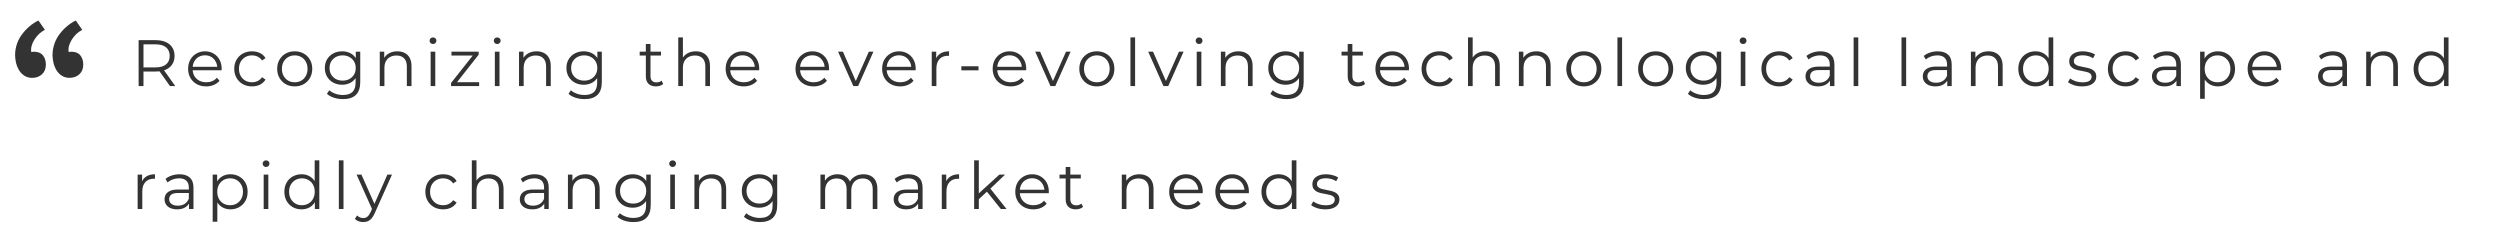 <svg width="610" height="60" viewBox="0 0 610 60" fill="none" xmlns="http://www.w3.org/2000/svg">
<path d="M11.192 15.757C11.192 14.877 10.962 14.138 10.502 13.54C10.176 13.128 9.734 12.857 9.175 12.728C8.625 12.6 8.105 12.591 7.635 12.7C7.475 11.75 7.735 10.744 8.395 9.678C9.056 8.613 9.909 7.812 10.953 7.275L9.372 5C8.572 5.396 7.812 5.898 7.112 6.505C6.402 7.112 5.772 7.81 5.212 8.599C4.652 9.388 4.232 10.279 3.962 11.289C3.692 12.299 3.617 13.329 3.746 14.389C3.914 15.789 4.366 16.909 5.102 17.739C5.837 18.58 6.753 19 7.85 19C8.815 19 9.616 18.71 10.25 18.122C10.877 17.546 11.191 16.757 11.19 15.754L11.192 15.757ZM20.316 15.757C20.316 14.877 20.086 14.138 19.626 13.54C19.299 13.12 18.857 12.848 18.299 12.723C17.739 12.6 17.226 12.592 16.759 12.701C16.599 11.761 16.849 10.751 17.511 9.681C18.171 8.621 19.023 7.821 20.067 7.281L18.49 5C17.689 5.396 16.936 5.898 16.23 6.505C15.514 7.121 14.877 7.825 14.336 8.599C13.78 9.389 13.366 10.279 13.096 11.289C12.822 12.298 12.748 13.351 12.879 14.389C13.045 15.789 13.495 16.909 14.229 17.739C14.962 18.574 15.877 18.991 16.972 18.991C17.939 18.992 18.739 18.7 19.374 18.114C20.001 17.538 20.315 16.749 20.316 15.746V15.757Z" fill="#333333"/>
<path d="M33.824 21V9.8H38.016C38.965 9.8 39.781 9.955 40.464 10.264C41.147 10.563 41.669 11 42.032 11.576C42.405 12.141 42.592 12.829 42.592 13.64C42.592 14.429 42.405 15.112 42.032 15.688C41.669 16.253 41.147 16.691 40.464 17C39.781 17.299 38.965 17.448 38.016 17.448H34.48L35.008 16.904V21H33.824ZM41.472 21L38.592 16.936H39.872L42.768 21H41.472ZM35.008 17L34.48 16.44H37.984C39.104 16.44 39.952 16.195 40.528 15.704C41.115 15.213 41.408 14.525 41.408 13.64C41.408 12.744 41.115 12.051 40.528 11.56C39.952 11.069 39.104 10.824 37.984 10.824H34.48L35.008 10.264V17ZM50.315 21.08C49.44 21.08 48.672 20.899 48.011 20.536C47.349 20.163 46.832 19.656 46.459 19.016C46.085 18.365 45.898 17.624 45.898 16.792C45.898 15.96 46.075 15.224 46.426 14.584C46.789 13.944 47.28 13.443 47.898 13.08C48.528 12.707 49.232 12.52 50.011 12.52C50.8 12.52 51.498 12.701 52.106 13.064C52.725 13.416 53.211 13.917 53.562 14.568C53.914 15.208 54.09 15.949 54.09 16.792C54.09 16.845 54.085 16.904 54.075 16.968C54.075 17.021 54.075 17.08 54.075 17.144H46.763V16.296H53.467L53.019 16.632C53.019 16.024 52.885 15.485 52.618 15.016C52.362 14.536 52.011 14.163 51.562 13.896C51.114 13.629 50.597 13.496 50.011 13.496C49.434 13.496 48.917 13.629 48.459 13.896C48 14.163 47.642 14.536 47.386 15.016C47.13 15.496 47.002 16.045 47.002 16.664V16.84C47.002 17.48 47.141 18.045 47.419 18.536C47.706 19.016 48.101 19.395 48.602 19.672C49.114 19.939 49.696 20.072 50.346 20.072C50.858 20.072 51.333 19.981 51.77 19.8C52.218 19.619 52.602 19.341 52.922 18.968L53.562 19.704C53.189 20.152 52.72 20.493 52.154 20.728C51.6 20.963 50.986 21.08 50.315 21.08ZM61.491 21.08C60.659 21.08 59.912 20.899 59.251 20.536C58.6 20.163 58.088 19.656 57.715 19.016C57.341 18.365 57.155 17.624 57.155 16.792C57.155 15.949 57.341 15.208 57.715 14.568C58.088 13.928 58.6 13.427 59.251 13.064C59.912 12.701 60.659 12.52 61.491 12.52C62.205 12.52 62.851 12.659 63.427 12.936C64.003 13.213 64.456 13.629 64.787 14.184L63.939 14.76C63.651 14.333 63.293 14.019 62.867 13.816C62.44 13.613 61.976 13.512 61.475 13.512C60.877 13.512 60.339 13.651 59.859 13.928C59.379 14.195 59 14.573 58.723 15.064C58.445 15.555 58.307 16.131 58.307 16.792C58.307 17.453 58.445 18.029 58.723 18.52C59 19.011 59.379 19.395 59.859 19.672C60.339 19.939 60.877 20.072 61.475 20.072C61.976 20.072 62.44 19.971 62.867 19.768C63.293 19.565 63.651 19.256 63.939 18.84L64.787 19.416C64.456 19.96 64.003 20.376 63.427 20.664C62.851 20.941 62.205 21.08 61.491 21.08ZM71.902 21.08C71.091 21.08 70.36 20.899 69.71 20.536C69.07 20.163 68.563 19.656 68.19 19.016C67.816 18.365 67.63 17.624 67.63 16.792C67.63 15.949 67.816 15.208 68.19 14.568C68.563 13.928 69.07 13.427 69.71 13.064C70.35 12.701 71.08 12.52 71.902 12.52C72.734 12.52 73.47 12.701 74.11 13.064C74.76 13.427 75.267 13.928 75.63 14.568C76.003 15.208 76.19 15.949 76.19 16.792C76.19 17.624 76.003 18.365 75.63 19.016C75.267 19.656 74.76 20.163 74.11 20.536C73.459 20.899 72.723 21.08 71.902 21.08ZM71.902 20.072C72.51 20.072 73.048 19.939 73.518 19.672C73.987 19.395 74.355 19.011 74.622 18.52C74.899 18.019 75.038 17.443 75.038 16.792C75.038 16.131 74.899 15.555 74.622 15.064C74.355 14.573 73.987 14.195 73.518 13.928C73.048 13.651 72.515 13.512 71.918 13.512C71.32 13.512 70.787 13.651 70.318 13.928C69.848 14.195 69.475 14.573 69.198 15.064C68.92 15.555 68.782 16.131 68.782 16.792C68.782 17.443 68.92 18.019 69.198 18.52C69.475 19.011 69.848 19.395 70.318 19.672C70.787 19.939 71.315 20.072 71.902 20.072ZM83.693 24.184C82.925 24.184 82.189 24.072 81.485 23.848C80.781 23.624 80.21 23.304 79.773 22.888L80.349 22.024C80.744 22.376 81.229 22.653 81.805 22.856C82.392 23.069 83.01 23.176 83.661 23.176C84.728 23.176 85.512 22.925 86.013 22.424C86.514 21.933 86.765 21.165 86.765 20.12V18.024L86.925 16.584L86.813 15.144V12.6H87.901V19.976C87.901 21.427 87.544 22.488 86.829 23.16C86.125 23.843 85.08 24.184 83.693 24.184ZM83.485 20.68C82.685 20.68 81.965 20.509 81.325 20.168C80.685 19.816 80.178 19.331 79.805 18.712C79.442 18.093 79.261 17.384 79.261 16.584C79.261 15.784 79.442 15.08 79.805 14.472C80.178 13.853 80.685 13.373 81.325 13.032C81.965 12.691 82.685 12.52 83.485 12.52C84.232 12.52 84.904 12.675 85.501 12.984C86.098 13.293 86.573 13.752 86.925 14.36C87.277 14.968 87.453 15.709 87.453 16.584C87.453 17.459 87.277 18.2 86.925 18.808C86.573 19.416 86.098 19.88 85.501 20.2C84.904 20.52 84.232 20.68 83.485 20.68ZM83.597 19.672C84.216 19.672 84.765 19.544 85.245 19.288C85.725 19.021 86.104 18.659 86.381 18.2C86.658 17.731 86.797 17.192 86.797 16.584C86.797 15.976 86.658 15.443 86.381 14.984C86.104 14.525 85.725 14.168 85.245 13.912C84.765 13.645 84.216 13.512 83.597 13.512C82.989 13.512 82.44 13.645 81.949 13.912C81.469 14.168 81.09 14.525 80.813 14.984C80.546 15.443 80.413 15.976 80.413 16.584C80.413 17.192 80.546 17.731 80.813 18.2C81.09 18.659 81.469 19.021 81.949 19.288C82.44 19.544 82.989 19.672 83.597 19.672ZM96.95 12.52C97.633 12.52 98.23 12.653 98.742 12.92C99.265 13.176 99.67 13.571 99.958 14.104C100.257 14.637 100.406 15.309 100.406 16.12V21H99.27V16.232C99.27 15.347 99.046 14.68 98.598 14.232C98.161 13.773 97.542 13.544 96.742 13.544C96.145 13.544 95.622 13.667 95.174 13.912C94.737 14.147 94.395 14.493 94.15 14.952C93.915 15.4 93.798 15.944 93.798 16.584V21H92.662V12.6H93.75V14.904L93.574 14.472C93.841 13.864 94.267 13.389 94.854 13.048C95.441 12.696 96.139 12.52 96.95 12.52ZM105.075 21V12.6H106.211V21H105.075ZM105.651 10.744C105.416 10.744 105.219 10.664 105.059 10.504C104.899 10.344 104.819 10.152 104.819 9.928C104.819 9.704 104.899 9.517 105.059 9.368C105.219 9.208 105.416 9.128 105.651 9.128C105.885 9.128 106.083 9.203 106.243 9.352C106.403 9.501 106.483 9.688 106.483 9.912C106.483 10.147 106.403 10.344 106.243 10.504C106.093 10.664 105.896 10.744 105.651 10.744ZM110.059 21V20.248L115.659 13.16L115.899 13.544H110.155V12.6H116.795V13.336L111.211 20.44L110.923 20.056H116.907V21H110.059ZM120.743 21V12.6H121.879V21H120.743ZM121.319 10.744C121.085 10.744 120.887 10.664 120.727 10.504C120.567 10.344 120.487 10.152 120.487 9.928C120.487 9.704 120.567 9.517 120.727 9.368C120.887 9.208 121.085 9.128 121.319 9.128C121.554 9.128 121.751 9.203 121.911 9.352C122.071 9.501 122.151 9.688 122.151 9.912C122.151 10.147 122.071 10.344 121.911 10.504C121.762 10.664 121.565 10.744 121.319 10.744ZM130.928 12.52C131.611 12.52 132.208 12.653 132.72 12.92C133.243 13.176 133.648 13.571 133.936 14.104C134.235 14.637 134.384 15.309 134.384 16.12V21H133.248V16.232C133.248 15.347 133.024 14.68 132.576 14.232C132.139 13.773 131.52 13.544 130.72 13.544C130.123 13.544 129.6 13.667 129.152 13.912C128.715 14.147 128.374 14.493 128.128 14.952C127.894 15.4 127.776 15.944 127.776 16.584V21H126.64V12.6H127.728V14.904L127.552 14.472C127.819 13.864 128.246 13.389 128.832 13.048C129.419 12.696 130.118 12.52 130.928 12.52ZM142.637 24.184C141.869 24.184 141.133 24.072 140.429 23.848C139.725 23.624 139.154 23.304 138.717 22.888L139.293 22.024C139.687 22.376 140.173 22.653 140.749 22.856C141.335 23.069 141.954 23.176 142.605 23.176C143.671 23.176 144.455 22.925 144.957 22.424C145.458 21.933 145.709 21.165 145.709 20.12V18.024L145.869 16.584L145.757 15.144V12.6H146.845V19.976C146.845 21.427 146.487 22.488 145.773 23.16C145.069 23.843 144.023 24.184 142.637 24.184ZM142.429 20.68C141.629 20.68 140.909 20.509 140.269 20.168C139.629 19.816 139.122 19.331 138.749 18.712C138.386 18.093 138.205 17.384 138.205 16.584C138.205 15.784 138.386 15.08 138.749 14.472C139.122 13.853 139.629 13.373 140.269 13.032C140.909 12.691 141.629 12.52 142.429 12.52C143.175 12.52 143.847 12.675 144.445 12.984C145.042 13.293 145.517 13.752 145.869 14.36C146.221 14.968 146.397 15.709 146.397 16.584C146.397 17.459 146.221 18.2 145.869 18.808C145.517 19.416 145.042 19.88 144.445 20.2C143.847 20.52 143.175 20.68 142.429 20.68ZM142.541 19.672C143.159 19.672 143.709 19.544 144.189 19.288C144.669 19.021 145.047 18.659 145.325 18.2C145.602 17.731 145.741 17.192 145.741 16.584C145.741 15.976 145.602 15.443 145.325 14.984C145.047 14.525 144.669 14.168 144.189 13.912C143.709 13.645 143.159 13.512 142.541 13.512C141.933 13.512 141.383 13.645 140.893 13.912C140.413 14.168 140.034 14.525 139.757 14.984C139.49 15.443 139.357 15.976 139.357 16.584C139.357 17.192 139.49 17.731 139.757 18.2C140.034 18.659 140.413 19.021 140.893 19.288C141.383 19.544 141.933 19.672 142.541 19.672ZM160.049 21.08C159.26 21.08 158.652 20.867 158.225 20.44C157.799 20.013 157.585 19.411 157.585 18.632V10.744H158.721V18.568C158.721 19.059 158.844 19.437 159.089 19.704C159.345 19.971 159.708 20.104 160.177 20.104C160.679 20.104 161.095 19.96 161.425 19.672L161.825 20.488C161.601 20.691 161.329 20.84 161.009 20.936C160.7 21.032 160.38 21.08 160.049 21.08ZM156.081 13.544V12.6H161.281V13.544H156.081ZM169.781 12.52C170.464 12.52 171.061 12.653 171.573 12.92C172.096 13.176 172.501 13.571 172.789 14.104C173.088 14.637 173.237 15.309 173.237 16.12V21H172.101V16.232C172.101 15.347 171.877 14.68 171.429 14.232C170.992 13.773 170.373 13.544 169.573 13.544C168.976 13.544 168.453 13.667 168.005 13.912C167.568 14.147 167.227 14.493 166.981 14.952C166.747 15.4 166.629 15.944 166.629 16.584V21H165.493V9.128H166.629V14.904L166.405 14.472C166.672 13.864 167.099 13.389 167.685 13.048C168.272 12.696 168.971 12.52 169.781 12.52ZM181.474 21.08C180.599 21.08 179.831 20.899 179.17 20.536C178.509 20.163 177.991 19.656 177.618 19.016C177.245 18.365 177.058 17.624 177.058 16.792C177.058 15.96 177.234 15.224 177.586 14.584C177.949 13.944 178.439 13.443 179.058 13.08C179.687 12.707 180.391 12.52 181.17 12.52C181.959 12.52 182.658 12.701 183.266 13.064C183.885 13.416 184.37 13.917 184.722 14.568C185.074 15.208 185.25 15.949 185.25 16.792C185.25 16.845 185.245 16.904 185.234 16.968C185.234 17.021 185.234 17.08 185.234 17.144H177.922V16.296H184.626L184.178 16.632C184.178 16.024 184.045 15.485 183.778 15.016C183.522 14.536 183.17 14.163 182.722 13.896C182.274 13.629 181.757 13.496 181.17 13.496C180.594 13.496 180.077 13.629 179.618 13.896C179.159 14.163 178.802 14.536 178.546 15.016C178.29 15.496 178.162 16.045 178.162 16.664V16.84C178.162 17.48 178.301 18.045 178.578 18.536C178.866 19.016 179.261 19.395 179.762 19.672C180.274 19.939 180.855 20.072 181.506 20.072C182.018 20.072 182.493 19.981 182.93 19.8C183.378 19.619 183.762 19.341 184.082 18.968L184.722 19.704C184.349 20.152 183.879 20.493 183.314 20.728C182.759 20.963 182.146 21.08 181.474 21.08ZM198.518 21.08C197.643 21.08 196.875 20.899 196.214 20.536C195.552 20.163 195.035 19.656 194.662 19.016C194.288 18.365 194.102 17.624 194.102 16.792C194.102 15.96 194.278 15.224 194.63 14.584C194.992 13.944 195.483 13.443 196.102 13.08C196.731 12.707 197.435 12.52 198.214 12.52C199.003 12.52 199.702 12.701 200.31 13.064C200.928 13.416 201.414 13.917 201.766 14.568C202.118 15.208 202.294 15.949 202.294 16.792C202.294 16.845 202.288 16.904 202.278 16.968C202.278 17.021 202.278 17.08 202.278 17.144H194.966V16.296H201.67L201.222 16.632C201.222 16.024 201.088 15.485 200.822 15.016C200.566 14.536 200.214 14.163 199.766 13.896C199.318 13.629 198.8 13.496 198.214 13.496C197.638 13.496 197.12 13.629 196.662 13.896C196.203 14.163 195.846 14.536 195.59 15.016C195.334 15.496 195.206 16.045 195.206 16.664V16.84C195.206 17.48 195.344 18.045 195.622 18.536C195.91 19.016 196.304 19.395 196.806 19.672C197.318 19.939 197.899 20.072 198.55 20.072C199.062 20.072 199.536 19.981 199.974 19.8C200.422 19.619 200.806 19.341 201.126 18.968L201.766 19.704C201.392 20.152 200.923 20.493 200.358 20.728C199.803 20.963 199.19 21.08 198.518 21.08ZM208.21 21L204.482 12.6H205.666L209.09 20.392H208.53L212.002 12.6H213.122L209.378 21H208.21ZM219.655 21.08C218.78 21.08 218.012 20.899 217.351 20.536C216.69 20.163 216.172 19.656 215.799 19.016C215.426 18.365 215.239 17.624 215.239 16.792C215.239 15.96 215.415 15.224 215.767 14.584C216.13 13.944 216.62 13.443 217.239 13.08C217.868 12.707 218.572 12.52 219.351 12.52C220.14 12.52 220.839 12.701 221.447 13.064C222.066 13.416 222.551 13.917 222.903 14.568C223.255 15.208 223.431 15.949 223.431 16.792C223.431 16.845 223.426 16.904 223.415 16.968C223.415 17.021 223.415 17.08 223.415 17.144H216.103V16.296H222.807L222.359 16.632C222.359 16.024 222.226 15.485 221.959 15.016C221.703 14.536 221.351 14.163 220.903 13.896C220.455 13.629 219.938 13.496 219.351 13.496C218.775 13.496 218.258 13.629 217.799 13.896C217.34 14.163 216.983 14.536 216.727 15.016C216.471 15.496 216.343 16.045 216.343 16.664V16.84C216.343 17.48 216.482 18.045 216.759 18.536C217.047 19.016 217.442 19.395 217.943 19.672C218.455 19.939 219.036 20.072 219.687 20.072C220.199 20.072 220.674 19.981 221.111 19.8C221.559 19.619 221.943 19.341 222.263 18.968L222.903 19.704C222.53 20.152 222.06 20.493 221.495 20.728C220.94 20.963 220.327 21.08 219.655 21.08ZM227.343 21V12.6H228.431V14.888L228.319 14.488C228.554 13.848 228.949 13.363 229.503 13.032C230.058 12.691 230.746 12.52 231.567 12.52V13.624C231.525 13.624 231.482 13.624 231.439 13.624C231.397 13.613 231.354 13.608 231.311 13.608C230.426 13.608 229.733 13.88 229.231 14.424C228.73 14.957 228.479 15.72 228.479 16.712V21H227.343ZM234.569 17.16V16.168H238.761V17.16H234.569ZM246.627 21.08C245.752 21.08 244.984 20.899 244.323 20.536C243.662 20.163 243.144 19.656 242.771 19.016C242.398 18.365 242.211 17.624 242.211 16.792C242.211 15.96 242.387 15.224 242.739 14.584C243.102 13.944 243.592 13.443 244.211 13.08C244.84 12.707 245.544 12.52 246.323 12.52C247.112 12.52 247.811 12.701 248.419 13.064C249.038 13.416 249.523 13.917 249.875 14.568C250.227 15.208 250.403 15.949 250.403 16.792C250.403 16.845 250.398 16.904 250.387 16.968C250.387 17.021 250.387 17.08 250.387 17.144H243.075V16.296H249.779L249.331 16.632C249.331 16.024 249.198 15.485 248.931 15.016C248.675 14.536 248.323 14.163 247.875 13.896C247.427 13.629 246.91 13.496 246.323 13.496C245.747 13.496 245.23 13.629 244.771 13.896C244.312 14.163 243.955 14.536 243.699 15.016C243.443 15.496 243.315 16.045 243.315 16.664V16.84C243.315 17.48 243.454 18.045 243.731 18.536C244.019 19.016 244.414 19.395 244.915 19.672C245.427 19.939 246.008 20.072 246.659 20.072C247.171 20.072 247.646 19.981 248.083 19.8C248.531 19.619 248.915 19.341 249.235 18.968L249.875 19.704C249.502 20.152 249.032 20.493 248.467 20.728C247.912 20.963 247.299 21.08 246.627 21.08ZM256.319 21L252.591 12.6H253.775L257.199 20.392H256.639L260.111 12.6H261.231L257.487 21H256.319ZM267.621 21.08C266.81 21.08 266.079 20.899 265.429 20.536C264.789 20.163 264.282 19.656 263.909 19.016C263.535 18.365 263.349 17.624 263.349 16.792C263.349 15.949 263.535 15.208 263.909 14.568C264.282 13.928 264.789 13.427 265.429 13.064C266.069 12.701 266.799 12.52 267.621 12.52C268.453 12.52 269.189 12.701 269.829 13.064C270.479 13.427 270.986 13.928 271.349 14.568C271.722 15.208 271.909 15.949 271.909 16.792C271.909 17.624 271.722 18.365 271.349 19.016C270.986 19.656 270.479 20.163 269.829 20.536C269.178 20.899 268.442 21.08 267.621 21.08ZM267.621 20.072C268.229 20.072 268.767 19.939 269.237 19.672C269.706 19.395 270.074 19.011 270.341 18.52C270.618 18.019 270.757 17.443 270.757 16.792C270.757 16.131 270.618 15.555 270.341 15.064C270.074 14.573 269.706 14.195 269.237 13.928C268.767 13.651 268.234 13.512 267.637 13.512C267.039 13.512 266.506 13.651 266.037 13.928C265.567 14.195 265.194 14.573 264.917 15.064C264.639 15.555 264.501 16.131 264.501 16.792C264.501 17.443 264.639 18.019 264.917 18.52C265.194 19.011 265.567 19.395 266.037 19.672C266.506 19.939 267.034 20.072 267.621 20.072ZM275.828 21V9.128H276.964V21H275.828ZM283.885 21L280.157 12.6H281.341L284.765 20.392H284.205L287.677 12.6H288.797L285.053 21H283.885ZM291.997 21V12.6H293.133V21H291.997ZM292.573 10.744C292.338 10.744 292.141 10.664 291.981 10.504C291.821 10.344 291.741 10.152 291.741 9.928C291.741 9.704 291.821 9.517 291.981 9.368C292.141 9.208 292.338 9.128 292.573 9.128C292.807 9.128 293.005 9.203 293.165 9.352C293.325 9.501 293.405 9.688 293.405 9.912C293.405 10.147 293.325 10.344 293.165 10.504C293.015 10.664 292.818 10.744 292.573 10.744ZM302.181 12.52C302.864 12.52 303.461 12.653 303.973 12.92C304.496 13.176 304.901 13.571 305.189 14.104C305.488 14.637 305.637 15.309 305.637 16.12V21H304.501V16.232C304.501 15.347 304.277 14.68 303.829 14.232C303.392 13.773 302.773 13.544 301.973 13.544C301.376 13.544 300.853 13.667 300.405 13.912C299.968 14.147 299.627 14.493 299.381 14.952C299.147 15.4 299.029 15.944 299.029 16.584V21H297.893V12.6H298.981V14.904L298.805 14.472C299.072 13.864 299.499 13.389 300.085 13.048C300.672 12.696 301.371 12.52 302.181 12.52ZM313.89 24.184C313.122 24.184 312.386 24.072 311.682 23.848C310.978 23.624 310.407 23.304 309.97 22.888L310.546 22.024C310.941 22.376 311.426 22.653 312.002 22.856C312.589 23.069 313.207 23.176 313.858 23.176C314.925 23.176 315.709 22.925 316.21 22.424C316.711 21.933 316.962 21.165 316.962 20.12V18.024L317.122 16.584L317.01 15.144V12.6H318.098V19.976C318.098 21.427 317.741 22.488 317.026 23.16C316.322 23.843 315.277 24.184 313.89 24.184ZM313.682 20.68C312.882 20.68 312.162 20.509 311.522 20.168C310.882 19.816 310.375 19.331 310.002 18.712C309.639 18.093 309.458 17.384 309.458 16.584C309.458 15.784 309.639 15.08 310.002 14.472C310.375 13.853 310.882 13.373 311.522 13.032C312.162 12.691 312.882 12.52 313.682 12.52C314.429 12.52 315.101 12.675 315.698 12.984C316.295 13.293 316.77 13.752 317.122 14.36C317.474 14.968 317.65 15.709 317.65 16.584C317.65 17.459 317.474 18.2 317.122 18.808C316.77 19.416 316.295 19.88 315.698 20.2C315.101 20.52 314.429 20.68 313.682 20.68ZM313.794 19.672C314.413 19.672 314.962 19.544 315.442 19.288C315.922 19.021 316.301 18.659 316.578 18.2C316.855 17.731 316.994 17.192 316.994 16.584C316.994 15.976 316.855 15.443 316.578 14.984C316.301 14.525 315.922 14.168 315.442 13.912C314.962 13.645 314.413 13.512 313.794 13.512C313.186 13.512 312.637 13.645 312.146 13.912C311.666 14.168 311.287 14.525 311.01 14.984C310.743 15.443 310.61 15.976 310.61 16.584C310.61 17.192 310.743 17.731 311.01 18.2C311.287 18.659 311.666 19.021 312.146 19.288C312.637 19.544 313.186 19.672 313.794 19.672ZM331.303 21.08C330.513 21.08 329.905 20.867 329.479 20.44C329.052 20.013 328.839 19.411 328.839 18.632V10.744H329.975V18.568C329.975 19.059 330.097 19.437 330.343 19.704C330.599 19.971 330.961 20.104 331.431 20.104C331.932 20.104 332.348 19.96 332.679 19.672L333.079 20.488C332.855 20.691 332.583 20.84 332.263 20.936C331.953 21.032 331.633 21.08 331.303 21.08ZM327.335 13.544V12.6H332.535V13.544H327.335ZM340.018 21.08C339.143 21.08 338.375 20.899 337.714 20.536C337.052 20.163 336.535 19.656 336.162 19.016C335.788 18.365 335.602 17.624 335.602 16.792C335.602 15.96 335.778 15.224 336.13 14.584C336.492 13.944 336.983 13.443 337.602 13.08C338.231 12.707 338.935 12.52 339.714 12.52C340.503 12.52 341.202 12.701 341.81 13.064C342.428 13.416 342.914 13.917 343.266 14.568C343.618 15.208 343.794 15.949 343.794 16.792C343.794 16.845 343.788 16.904 343.778 16.968C343.778 17.021 343.778 17.08 343.778 17.144H336.466V16.296H343.17L342.722 16.632C342.722 16.024 342.588 15.485 342.322 15.016C342.066 14.536 341.714 14.163 341.266 13.896C340.818 13.629 340.3 13.496 339.714 13.496C339.138 13.496 338.62 13.629 338.162 13.896C337.703 14.163 337.346 14.536 337.09 15.016C336.834 15.496 336.706 16.045 336.706 16.664V16.84C336.706 17.48 336.844 18.045 337.122 18.536C337.41 19.016 337.804 19.395 338.306 19.672C338.818 19.939 339.399 20.072 340.05 20.072C340.562 20.072 341.036 19.981 341.474 19.8C341.922 19.619 342.306 19.341 342.626 18.968L343.266 19.704C342.892 20.152 342.423 20.493 341.858 20.728C341.303 20.963 340.69 21.08 340.018 21.08ZM351.194 21.08C350.362 21.08 349.615 20.899 348.954 20.536C348.303 20.163 347.791 19.656 347.418 19.016C347.045 18.365 346.858 17.624 346.858 16.792C346.858 15.949 347.045 15.208 347.418 14.568C347.791 13.928 348.303 13.427 348.954 13.064C349.615 12.701 350.362 12.52 351.194 12.52C351.909 12.52 352.554 12.659 353.13 12.936C353.706 13.213 354.159 13.629 354.49 14.184L353.642 14.76C353.354 14.333 352.997 14.019 352.57 13.816C352.143 13.613 351.679 13.512 351.178 13.512C350.581 13.512 350.042 13.651 349.562 13.928C349.082 14.195 348.703 14.573 348.426 15.064C348.149 15.555 348.01 16.131 348.01 16.792C348.01 17.453 348.149 18.029 348.426 18.52C348.703 19.011 349.082 19.395 349.562 19.672C350.042 19.939 350.581 20.072 351.178 20.072C351.679 20.072 352.143 19.971 352.57 19.768C352.997 19.565 353.354 19.256 353.642 18.84L354.49 19.416C354.159 19.96 353.706 20.376 353.13 20.664C352.554 20.941 351.909 21.08 351.194 21.08ZM362.484 12.52C363.167 12.52 363.764 12.653 364.276 12.92C364.799 13.176 365.204 13.571 365.492 14.104C365.791 14.637 365.94 15.309 365.94 16.12V21H364.804V16.232C364.804 15.347 364.58 14.68 364.132 14.232C363.695 13.773 363.076 13.544 362.276 13.544C361.679 13.544 361.156 13.667 360.708 13.912C360.271 14.147 359.93 14.493 359.684 14.952C359.45 15.4 359.332 15.944 359.332 16.584V21H358.196V9.128H359.332V14.904L359.108 14.472C359.375 13.864 359.802 13.389 360.388 13.048C360.975 12.696 361.674 12.52 362.484 12.52ZM374.897 12.52C375.58 12.52 376.177 12.653 376.689 12.92C377.212 13.176 377.617 13.571 377.905 14.104C378.204 14.637 378.353 15.309 378.353 16.12V21H377.217V16.232C377.217 15.347 376.993 14.68 376.545 14.232C376.108 13.773 375.489 13.544 374.689 13.544C374.092 13.544 373.569 13.667 373.121 13.912C372.684 14.147 372.342 14.493 372.097 14.952C371.862 15.4 371.745 15.944 371.745 16.584V21H370.609V12.6H371.697V14.904L371.521 14.472C371.788 13.864 372.214 13.389 372.801 13.048C373.388 12.696 374.086 12.52 374.897 12.52ZM386.446 21.08C385.635 21.08 384.904 20.899 384.254 20.536C383.614 20.163 383.107 19.656 382.734 19.016C382.36 18.365 382.174 17.624 382.174 16.792C382.174 15.949 382.36 15.208 382.734 14.568C383.107 13.928 383.614 13.427 384.254 13.064C384.894 12.701 385.624 12.52 386.446 12.52C387.278 12.52 388.014 12.701 388.654 13.064C389.304 13.427 389.811 13.928 390.174 14.568C390.547 15.208 390.734 15.949 390.734 16.792C390.734 17.624 390.547 18.365 390.174 19.016C389.811 19.656 389.304 20.163 388.654 20.536C388.003 20.899 387.267 21.08 386.446 21.08ZM386.446 20.072C387.054 20.072 387.592 19.939 388.062 19.672C388.531 19.395 388.899 19.011 389.166 18.52C389.443 18.019 389.582 17.443 389.582 16.792C389.582 16.131 389.443 15.555 389.166 15.064C388.899 14.573 388.531 14.195 388.062 13.928C387.592 13.651 387.059 13.512 386.462 13.512C385.864 13.512 385.331 13.651 384.862 13.928C384.392 14.195 384.019 14.573 383.742 15.064C383.464 15.555 383.326 16.131 383.326 16.792C383.326 17.443 383.464 18.019 383.742 18.52C384.019 19.011 384.392 19.395 384.862 19.672C385.331 19.939 385.859 20.072 386.446 20.072ZM394.653 21V9.128H395.789V21H394.653ZM403.974 21.08C403.163 21.08 402.432 20.899 401.782 20.536C401.142 20.163 400.635 19.656 400.262 19.016C399.888 18.365 399.702 17.624 399.702 16.792C399.702 15.949 399.888 15.208 400.262 14.568C400.635 13.928 401.142 13.427 401.782 13.064C402.422 12.701 403.152 12.52 403.974 12.52C404.806 12.52 405.542 12.701 406.182 13.064C406.832 13.427 407.339 13.928 407.702 14.568C408.075 15.208 408.262 15.949 408.262 16.792C408.262 17.624 408.075 18.365 407.702 19.016C407.339 19.656 406.832 20.163 406.182 20.536C405.531 20.899 404.795 21.08 403.974 21.08ZM403.974 20.072C404.582 20.072 405.12 19.939 405.59 19.672C406.059 19.395 406.427 19.011 406.694 18.52C406.971 18.019 407.11 17.443 407.11 16.792C407.11 16.131 406.971 15.555 406.694 15.064C406.427 14.573 406.059 14.195 405.59 13.928C405.12 13.651 404.587 13.512 403.99 13.512C403.392 13.512 402.859 13.651 402.39 13.928C401.92 14.195 401.547 14.573 401.27 15.064C400.992 15.555 400.854 16.131 400.854 16.792C400.854 17.443 400.992 18.019 401.27 18.52C401.547 19.011 401.92 19.395 402.39 19.672C402.859 19.939 403.387 20.072 403.974 20.072ZM415.765 24.184C414.997 24.184 414.261 24.072 413.557 23.848C412.853 23.624 412.282 23.304 411.845 22.888L412.421 22.024C412.816 22.376 413.301 22.653 413.877 22.856C414.464 23.069 415.082 23.176 415.733 23.176C416.8 23.176 417.584 22.925 418.085 22.424C418.586 21.933 418.837 21.165 418.837 20.12V18.024L418.997 16.584L418.885 15.144V12.6H419.973V19.976C419.973 21.427 419.616 22.488 418.901 23.16C418.197 23.843 417.152 24.184 415.765 24.184ZM415.557 20.68C414.757 20.68 414.037 20.509 413.397 20.168C412.757 19.816 412.25 19.331 411.877 18.712C411.514 18.093 411.333 17.384 411.333 16.584C411.333 15.784 411.514 15.08 411.877 14.472C412.25 13.853 412.757 13.373 413.397 13.032C414.037 12.691 414.757 12.52 415.557 12.52C416.304 12.52 416.976 12.675 417.573 12.984C418.17 13.293 418.645 13.752 418.997 14.36C419.349 14.968 419.525 15.709 419.525 16.584C419.525 17.459 419.349 18.2 418.997 18.808C418.645 19.416 418.17 19.88 417.573 20.2C416.976 20.52 416.304 20.68 415.557 20.68ZM415.669 19.672C416.288 19.672 416.837 19.544 417.317 19.288C417.797 19.021 418.176 18.659 418.453 18.2C418.73 17.731 418.869 17.192 418.869 16.584C418.869 15.976 418.73 15.443 418.453 14.984C418.176 14.525 417.797 14.168 417.317 13.912C416.837 13.645 416.288 13.512 415.669 13.512C415.061 13.512 414.512 13.645 414.021 13.912C413.541 14.168 413.162 14.525 412.885 14.984C412.618 15.443 412.485 15.976 412.485 16.584C412.485 17.192 412.618 17.731 412.885 18.2C413.162 18.659 413.541 19.021 414.021 19.288C414.512 19.544 415.061 19.672 415.669 19.672ZM424.734 21V12.6H425.87V21H424.734ZM425.31 10.744C425.075 10.744 424.878 10.664 424.718 10.504C424.558 10.344 424.478 10.152 424.478 9.928C424.478 9.704 424.558 9.517 424.718 9.368C424.878 9.208 425.075 9.128 425.31 9.128C425.545 9.128 425.742 9.203 425.902 9.352C426.062 9.501 426.142 9.688 426.142 9.912C426.142 10.147 426.062 10.344 425.902 10.504C425.753 10.664 425.555 10.744 425.31 10.744ZM434.119 21.08C433.287 21.08 432.54 20.899 431.879 20.536C431.228 20.163 430.716 19.656 430.343 19.016C429.97 18.365 429.783 17.624 429.783 16.792C429.783 15.949 429.97 15.208 430.343 14.568C430.716 13.928 431.228 13.427 431.879 13.064C432.54 12.701 433.287 12.52 434.119 12.52C434.834 12.52 435.479 12.659 436.055 12.936C436.631 13.213 437.084 13.629 437.415 14.184L436.567 14.76C436.279 14.333 435.922 14.019 435.495 13.816C435.068 13.613 434.604 13.512 434.103 13.512C433.506 13.512 432.967 13.651 432.487 13.928C432.007 14.195 431.628 14.573 431.351 15.064C431.074 15.555 430.935 16.131 430.935 16.792C430.935 17.453 431.074 18.029 431.351 18.52C431.628 19.011 432.007 19.395 432.487 19.672C432.967 19.939 433.506 20.072 434.103 20.072C434.604 20.072 435.068 19.971 435.495 19.768C435.922 19.565 436.279 19.256 436.567 18.84L437.415 19.416C437.084 19.96 436.631 20.376 436.055 20.664C435.479 20.941 434.834 21.08 434.119 21.08ZM446.511 21V19.144L446.463 18.84V15.736C446.463 15.021 446.26 14.472 445.855 14.088C445.46 13.704 444.868 13.512 444.079 13.512C443.535 13.512 443.017 13.603 442.527 13.784C442.036 13.965 441.62 14.205 441.279 14.504L440.767 13.656C441.193 13.293 441.705 13.016 442.303 12.824C442.9 12.621 443.529 12.52 444.191 12.52C445.279 12.52 446.116 12.792 446.703 13.336C447.3 13.869 447.599 14.685 447.599 15.784V21H446.511ZM443.615 21.08C442.985 21.08 442.436 20.979 441.967 20.776C441.508 20.563 441.156 20.275 440.911 19.912C440.665 19.539 440.543 19.112 440.543 18.632C440.543 18.195 440.644 17.8 440.847 17.448C441.06 17.085 441.401 16.797 441.871 16.584C442.351 16.36 442.991 16.248 443.791 16.248H446.687V17.096H443.823C443.012 17.096 442.447 17.24 442.127 17.528C441.817 17.816 441.663 18.173 441.663 18.6C441.663 19.08 441.849 19.464 442.223 19.752C442.596 20.04 443.119 20.184 443.791 20.184C444.431 20.184 444.98 20.04 445.439 19.752C445.908 19.453 446.249 19.027 446.463 18.472L446.719 19.256C446.505 19.811 446.132 20.253 445.599 20.584C445.076 20.915 444.415 21.08 443.615 21.08ZM452.284 21V9.128H453.42V21H452.284ZM463.968 21V9.128H465.104V21H463.968ZM475.129 21V19.144L475.081 18.84V15.736C475.081 15.021 474.879 14.472 474.473 14.088C474.079 13.704 473.487 13.512 472.697 13.512C472.153 13.512 471.636 13.603 471.145 13.784C470.655 13.965 470.239 14.205 469.897 14.504L469.385 13.656C469.812 13.293 470.324 13.016 470.921 12.824C471.519 12.621 472.148 12.52 472.809 12.52C473.897 12.52 474.735 12.792 475.321 13.336C475.919 13.869 476.217 14.685 476.217 15.784V21H475.129ZM472.233 21.08C471.604 21.08 471.055 20.979 470.585 20.776C470.127 20.563 469.775 20.275 469.529 19.912C469.284 19.539 469.161 19.112 469.161 18.632C469.161 18.195 469.263 17.8 469.465 17.448C469.679 17.085 470.02 16.797 470.489 16.584C470.969 16.36 471.609 16.248 472.409 16.248H475.305V17.096H472.441C471.631 17.096 471.065 17.24 470.745 17.528C470.436 17.816 470.281 18.173 470.281 18.6C470.281 19.08 470.468 19.464 470.841 19.752C471.215 20.04 471.737 20.184 472.409 20.184C473.049 20.184 473.599 20.04 474.057 19.752C474.527 19.453 474.868 19.027 475.081 18.472L475.337 19.256C475.124 19.811 474.751 20.253 474.217 20.584C473.695 20.915 473.033 21.08 472.233 21.08ZM485.191 12.52C485.873 12.52 486.471 12.653 486.983 12.92C487.505 13.176 487.911 13.571 488.199 14.104C488.497 14.637 488.647 15.309 488.647 16.12V21H487.511V16.232C487.511 15.347 487.287 14.68 486.839 14.232C486.401 13.773 485.783 13.544 484.983 13.544C484.385 13.544 483.863 13.667 483.415 13.912C482.977 14.147 482.636 14.493 482.391 14.952C482.156 15.4 482.039 15.944 482.039 16.584V21H480.903V12.6H481.991V14.904L481.815 14.472C482.081 13.864 482.508 13.389 483.095 13.048C483.681 12.696 484.38 12.52 485.191 12.52ZM496.659 21.08C495.859 21.08 495.139 20.899 494.499 20.536C493.87 20.173 493.374 19.672 493.011 19.032C492.649 18.381 492.467 17.635 492.467 16.792C492.467 15.939 492.649 15.192 493.011 14.552C493.374 13.912 493.87 13.416 494.499 13.064C495.139 12.701 495.859 12.52 496.659 12.52C497.395 12.52 498.051 12.685 498.627 13.016C499.214 13.347 499.678 13.832 500.019 14.472C500.371 15.101 500.547 15.875 500.547 16.792C500.547 17.699 500.377 18.472 500.035 19.112C499.694 19.752 499.23 20.243 498.643 20.584C498.067 20.915 497.406 21.08 496.659 21.08ZM496.739 20.072C497.337 20.072 497.87 19.939 498.339 19.672C498.819 19.395 499.193 19.011 499.459 18.52C499.737 18.019 499.875 17.443 499.875 16.792C499.875 16.131 499.737 15.555 499.459 15.064C499.193 14.573 498.819 14.195 498.339 13.928C497.87 13.651 497.337 13.512 496.739 13.512C496.153 13.512 495.625 13.651 495.155 13.928C494.686 14.195 494.313 14.573 494.035 15.064C493.758 15.555 493.619 16.131 493.619 16.792C493.619 17.443 493.758 18.019 494.035 18.52C494.313 19.011 494.686 19.395 495.155 19.672C495.625 19.939 496.153 20.072 496.739 20.072ZM499.907 21V18.472L500.019 16.776L499.859 15.08V9.128H500.995V21H499.907ZM508.015 21.08C507.322 21.08 506.666 20.984 506.047 20.792C505.428 20.589 504.943 20.339 504.591 20.04L505.103 19.144C505.444 19.4 505.882 19.624 506.415 19.816C506.948 19.997 507.508 20.088 508.095 20.088C508.895 20.088 509.471 19.965 509.823 19.72C510.175 19.464 510.351 19.128 510.351 18.712C510.351 18.403 510.25 18.163 510.047 17.992C509.855 17.811 509.599 17.677 509.279 17.592C508.959 17.496 508.602 17.416 508.207 17.352C507.812 17.288 507.418 17.213 507.023 17.128C506.639 17.043 506.287 16.92 505.967 16.76C505.647 16.589 505.386 16.36 505.183 16.072C504.991 15.784 504.895 15.4 504.895 14.92C504.895 14.461 505.023 14.051 505.279 13.688C505.535 13.325 505.908 13.043 506.399 12.84C506.9 12.627 507.508 12.52 508.223 12.52C508.767 12.52 509.311 12.595 509.855 12.744C510.399 12.883 510.847 13.069 511.199 13.304L510.703 14.216C510.33 13.96 509.93 13.779 509.503 13.672C509.076 13.555 508.65 13.496 508.223 13.496C507.466 13.496 506.906 13.629 506.543 13.896C506.191 14.152 506.015 14.483 506.015 14.888C506.015 15.208 506.111 15.459 506.303 15.64C506.506 15.821 506.767 15.965 507.087 16.072C507.418 16.168 507.775 16.248 508.159 16.312C508.554 16.376 508.943 16.456 509.327 16.552C509.722 16.637 510.079 16.76 510.399 16.92C510.73 17.069 510.991 17.288 511.183 17.576C511.386 17.853 511.487 18.221 511.487 18.68C511.487 19.171 511.348 19.597 511.071 19.96C510.804 20.312 510.41 20.589 509.887 20.792C509.375 20.984 508.751 21.08 508.015 21.08ZM518.659 21.08C517.827 21.08 517.081 20.899 516.419 20.536C515.769 20.163 515.257 19.656 514.883 19.016C514.51 18.365 514.323 17.624 514.323 16.792C514.323 15.949 514.51 15.208 514.883 14.568C515.257 13.928 515.769 13.427 516.419 13.064C517.081 12.701 517.827 12.52 518.659 12.52C519.374 12.52 520.019 12.659 520.595 12.936C521.171 13.213 521.625 13.629 521.955 14.184L521.107 14.76C520.819 14.333 520.462 14.019 520.035 13.816C519.609 13.613 519.145 13.512 518.643 13.512C518.046 13.512 517.507 13.651 517.027 13.928C516.547 14.195 516.169 14.573 515.891 15.064C515.614 15.555 515.475 16.131 515.475 16.792C515.475 17.453 515.614 18.029 515.891 18.52C516.169 19.011 516.547 19.395 517.027 19.672C517.507 19.939 518.046 20.072 518.643 20.072C519.145 20.072 519.609 19.971 520.035 19.768C520.462 19.565 520.819 19.256 521.107 18.84L521.955 19.416C521.625 19.96 521.171 20.376 520.595 20.664C520.019 20.941 519.374 21.08 518.659 21.08ZM531.051 21V19.144L531.003 18.84V15.736C531.003 15.021 530.8 14.472 530.395 14.088C530 13.704 529.408 13.512 528.619 13.512C528.075 13.512 527.558 13.603 527.067 13.784C526.576 13.965 526.16 14.205 525.819 14.504L525.307 13.656C525.734 13.293 526.246 13.016 526.843 12.824C527.44 12.621 528.07 12.52 528.731 12.52C529.819 12.52 530.656 12.792 531.243 13.336C531.84 13.869 532.139 14.685 532.139 15.784V21H531.051ZM528.155 21.08C527.526 21.08 526.976 20.979 526.507 20.776C526.048 20.563 525.696 20.275 525.451 19.912C525.206 19.539 525.083 19.112 525.083 18.632C525.083 18.195 525.184 17.8 525.387 17.448C525.6 17.085 525.942 16.797 526.411 16.584C526.891 16.36 527.531 16.248 528.331 16.248H531.227V17.096H528.363C527.552 17.096 526.987 17.24 526.667 17.528C526.358 17.816 526.203 18.173 526.203 18.6C526.203 19.08 526.39 19.464 526.763 19.752C527.136 20.04 527.659 20.184 528.331 20.184C528.971 20.184 529.52 20.04 529.979 19.752C530.448 19.453 530.79 19.027 531.003 18.472L531.259 19.256C531.046 19.811 530.672 20.253 530.139 20.584C529.616 20.915 528.955 21.08 528.155 21.08ZM541.161 21.08C540.435 21.08 539.779 20.915 539.193 20.584C538.606 20.243 538.137 19.757 537.785 19.128C537.443 18.488 537.273 17.709 537.273 16.792C537.273 15.875 537.443 15.101 537.785 14.472C538.126 13.832 538.59 13.347 539.177 13.016C539.763 12.685 540.425 12.52 541.161 12.52C541.961 12.52 542.675 12.701 543.305 13.064C543.945 13.416 544.446 13.917 544.809 14.568C545.171 15.208 545.353 15.949 545.353 16.792C545.353 17.645 545.171 18.392 544.809 19.032C544.446 19.672 543.945 20.173 543.305 20.536C542.675 20.899 541.961 21.08 541.161 21.08ZM536.825 24.104V12.6H537.913V15.128L537.801 16.808L537.961 18.504V24.104H536.825ZM541.081 20.072C541.678 20.072 542.211 19.939 542.681 19.672C543.15 19.395 543.523 19.011 543.801 18.52C544.078 18.019 544.217 17.443 544.217 16.792C544.217 16.141 544.078 15.571 543.801 15.08C543.523 14.589 543.15 14.205 542.681 13.928C542.211 13.651 541.678 13.512 541.081 13.512C540.483 13.512 539.945 13.651 539.465 13.928C538.995 14.205 538.622 14.589 538.345 15.08C538.078 15.571 537.945 16.141 537.945 16.792C537.945 17.443 538.078 18.019 538.345 18.52C538.622 19.011 538.995 19.395 539.465 19.672C539.945 19.939 540.483 20.072 541.081 20.072ZM552.836 21.08C551.962 21.08 551.194 20.899 550.532 20.536C549.871 20.163 549.354 19.656 548.98 19.016C548.607 18.365 548.42 17.624 548.42 16.792C548.42 15.96 548.596 15.224 548.948 14.584C549.311 13.944 549.802 13.443 550.42 13.08C551.05 12.707 551.754 12.52 552.532 12.52C553.322 12.52 554.02 12.701 554.628 13.064C555.247 13.416 555.732 13.917 556.084 14.568C556.436 15.208 556.612 15.949 556.612 16.792C556.612 16.845 556.607 16.904 556.596 16.968C556.596 17.021 556.596 17.08 556.596 17.144H549.284V16.296H555.988L555.54 16.632C555.54 16.024 555.407 15.485 555.14 15.016C554.884 14.536 554.532 14.163 554.084 13.896C553.636 13.629 553.119 13.496 552.532 13.496C551.956 13.496 551.439 13.629 550.98 13.896C550.522 14.163 550.164 14.536 549.908 15.016C549.652 15.496 549.524 16.045 549.524 16.664V16.84C549.524 17.48 549.663 18.045 549.94 18.536C550.228 19.016 550.623 19.395 551.124 19.672C551.636 19.939 552.218 20.072 552.868 20.072C553.38 20.072 553.855 19.981 554.292 19.8C554.74 19.619 555.124 19.341 555.444 18.968L556.084 19.704C555.711 20.152 555.242 20.493 554.676 20.728C554.122 20.963 553.508 21.08 552.836 21.08ZM571.576 21V19.144L571.528 18.84V15.736C571.528 15.021 571.325 14.472 570.92 14.088C570.525 13.704 569.933 13.512 569.144 13.512C568.6 13.512 568.083 13.603 567.592 13.784C567.101 13.965 566.685 14.205 566.344 14.504L565.832 13.656C566.259 13.293 566.771 13.016 567.368 12.824C567.965 12.621 568.595 12.52 569.256 12.52C570.344 12.52 571.181 12.792 571.768 13.336C572.365 13.869 572.664 14.685 572.664 15.784V21H571.576ZM568.68 21.08C568.051 21.08 567.501 20.979 567.032 20.776C566.573 20.563 566.221 20.275 565.976 19.912C565.731 19.539 565.608 19.112 565.608 18.632C565.608 18.195 565.709 17.8 565.912 17.448C566.125 17.085 566.467 16.797 566.936 16.584C567.416 16.36 568.056 16.248 568.856 16.248H571.752V17.096H568.888C568.077 17.096 567.512 17.24 567.192 17.528C566.883 17.816 566.728 18.173 566.728 18.6C566.728 19.08 566.915 19.464 567.288 19.752C567.661 20.04 568.184 20.184 568.856 20.184C569.496 20.184 570.045 20.04 570.504 19.752C570.973 19.453 571.315 19.027 571.528 18.472L571.784 19.256C571.571 19.811 571.197 20.253 570.664 20.584C570.141 20.915 569.48 21.08 568.68 21.08ZM581.638 12.52C582.32 12.52 582.918 12.653 583.43 12.92C583.952 13.176 584.358 13.571 584.646 14.104C584.944 14.637 585.094 15.309 585.094 16.12V21H583.958V16.232C583.958 15.347 583.734 14.68 583.286 14.232C582.848 13.773 582.23 13.544 581.43 13.544C580.832 13.544 580.31 13.667 579.862 13.912C579.424 14.147 579.083 14.493 578.838 14.952C578.603 15.4 578.486 15.944 578.486 16.584V21H577.35V12.6H578.438V14.904L578.262 14.472C578.528 13.864 578.955 13.389 579.542 13.048C580.128 12.696 580.827 12.52 581.638 12.52ZM593.106 21.08C592.306 21.08 591.586 20.899 590.946 20.536C590.317 20.173 589.821 19.672 589.458 19.032C589.095 18.381 588.914 17.635 588.914 16.792C588.914 15.939 589.095 15.192 589.458 14.552C589.821 13.912 590.317 13.416 590.946 13.064C591.586 12.701 592.306 12.52 593.106 12.52C593.842 12.52 594.498 12.685 595.074 13.016C595.661 13.347 596.125 13.832 596.466 14.472C596.818 15.101 596.994 15.875 596.994 16.792C596.994 17.699 596.823 18.472 596.482 19.112C596.141 19.752 595.677 20.243 595.09 20.584C594.514 20.915 593.853 21.08 593.106 21.08ZM593.186 20.072C593.783 20.072 594.317 19.939 594.786 19.672C595.266 19.395 595.639 19.011 595.906 18.52C596.183 18.019 596.322 17.443 596.322 16.792C596.322 16.131 596.183 15.555 595.906 15.064C595.639 14.573 595.266 14.195 594.786 13.928C594.317 13.651 593.783 13.512 593.186 13.512C592.599 13.512 592.071 13.651 591.602 13.928C591.133 14.195 590.759 14.573 590.482 15.064C590.205 15.555 590.066 16.131 590.066 16.792C590.066 17.443 590.205 18.019 590.482 18.52C590.759 19.011 591.133 19.395 591.602 19.672C592.071 19.939 592.599 20.072 593.186 20.072ZM596.354 21V18.472L596.466 16.776L596.306 15.08V9.128H597.442V21H596.354ZM33.584 51V42.6H34.672V44.888L34.56 44.488C34.795 43.848 35.189 43.363 35.744 43.032C36.299 42.691 36.987 42.52 37.808 42.52V43.624C37.765 43.624 37.723 43.624 37.68 43.624C37.637 43.613 37.595 43.608 37.552 43.608C36.667 43.608 35.973 43.88 35.472 44.424C34.971 44.957 34.72 45.72 34.72 46.712V51H33.584ZM46.12 51V49.144L46.072 48.84V45.736C46.072 45.021 45.869 44.472 45.464 44.088C45.069 43.704 44.477 43.512 43.688 43.512C43.144 43.512 42.627 43.603 42.136 43.784C41.645 43.965 41.229 44.205 40.888 44.504L40.376 43.656C40.803 43.293 41.315 43.016 41.912 42.824C42.509 42.621 43.139 42.52 43.8 42.52C44.888 42.52 45.725 42.792 46.312 43.336C46.909 43.869 47.208 44.685 47.208 45.784V51H46.12ZM43.224 51.08C42.594 51.08 42.045 50.979 41.576 50.776C41.117 50.563 40.765 50.275 40.52 49.912C40.275 49.539 40.152 49.112 40.152 48.632C40.152 48.195 40.253 47.8 40.456 47.448C40.669 47.085 41.011 46.797 41.48 46.584C41.96 46.36 42.6 46.248 43.4 46.248H46.296V47.096H43.432C42.621 47.096 42.056 47.24 41.736 47.528C41.426 47.816 41.272 48.173 41.272 48.6C41.272 49.08 41.459 49.464 41.832 49.752C42.205 50.04 42.728 50.184 43.4 50.184C44.04 50.184 44.589 50.04 45.048 49.752C45.517 49.453 45.858 49.027 46.072 48.472L46.328 49.256C46.114 49.811 45.741 50.253 45.208 50.584C44.685 50.915 44.024 51.08 43.224 51.08ZM56.229 51.08C55.504 51.08 54.848 50.915 54.261 50.584C53.675 50.243 53.205 49.757 52.853 49.128C52.512 48.488 52.341 47.709 52.341 46.792C52.341 45.875 52.512 45.101 52.853 44.472C53.195 43.832 53.659 43.347 54.245 43.016C54.832 42.685 55.493 42.52 56.229 42.52C57.029 42.52 57.744 42.701 58.373 43.064C59.013 43.416 59.515 43.917 59.877 44.568C60.24 45.208 60.421 45.949 60.421 46.792C60.421 47.645 60.24 48.392 59.877 49.032C59.515 49.672 59.013 50.173 58.373 50.536C57.744 50.899 57.029 51.08 56.229 51.08ZM51.893 54.104V42.6H52.981V45.128L52.869 46.808L53.029 48.504V54.104H51.893ZM56.149 50.072C56.747 50.072 57.28 49.939 57.749 49.672C58.219 49.395 58.592 49.011 58.869 48.52C59.147 48.019 59.285 47.443 59.285 46.792C59.285 46.141 59.147 45.571 58.869 45.08C58.592 44.589 58.219 44.205 57.749 43.928C57.28 43.651 56.747 43.512 56.149 43.512C55.552 43.512 55.013 43.651 54.533 43.928C54.064 44.205 53.691 44.589 53.413 45.08C53.147 45.571 53.013 46.141 53.013 46.792C53.013 47.443 53.147 48.019 53.413 48.52C53.691 49.011 54.064 49.395 54.533 49.672C55.013 49.939 55.552 50.072 56.149 50.072ZM64.337 51V42.6H65.473V51H64.337ZM64.913 40.744C64.678 40.744 64.481 40.664 64.321 40.504C64.161 40.344 64.081 40.152 64.081 39.928C64.081 39.704 64.161 39.517 64.321 39.368C64.481 39.208 64.678 39.128 64.913 39.128C65.148 39.128 65.345 39.203 65.505 39.352C65.665 39.501 65.745 39.688 65.745 39.912C65.745 40.147 65.665 40.344 65.505 40.504C65.356 40.664 65.159 40.744 64.913 40.744ZM73.578 51.08C72.778 51.08 72.058 50.899 71.418 50.536C70.789 50.173 70.293 49.672 69.93 49.032C69.567 48.381 69.386 47.635 69.386 46.792C69.386 45.939 69.567 45.192 69.93 44.552C70.293 43.912 70.789 43.416 71.418 43.064C72.058 42.701 72.778 42.52 73.578 42.52C74.314 42.52 74.97 42.685 75.546 43.016C76.133 43.347 76.597 43.832 76.938 44.472C77.29 45.101 77.466 45.875 77.466 46.792C77.466 47.699 77.295 48.472 76.954 49.112C76.613 49.752 76.149 50.243 75.562 50.584C74.986 50.915 74.325 51.08 73.578 51.08ZM73.658 50.072C74.255 50.072 74.789 49.939 75.258 49.672C75.738 49.395 76.111 49.011 76.378 48.52C76.655 48.019 76.794 47.443 76.794 46.792C76.794 46.131 76.655 45.555 76.378 45.064C76.111 44.573 75.738 44.195 75.258 43.928C74.789 43.651 74.255 43.512 73.658 43.512C73.071 43.512 72.543 43.651 72.074 43.928C71.605 44.195 71.231 44.573 70.954 45.064C70.677 45.555 70.538 46.131 70.538 46.792C70.538 47.443 70.677 48.019 70.954 48.52C71.231 49.011 71.605 49.395 72.074 49.672C72.543 49.939 73.071 50.072 73.658 50.072ZM76.826 51V48.472L76.938 46.776L76.778 45.08V39.128H77.914V51H76.826ZM82.678 51V39.128H83.814V51H82.678ZM88.639 54.184C88.244 54.184 87.865 54.12 87.503 53.992C87.151 53.864 86.847 53.672 86.591 53.416L87.119 52.568C87.332 52.771 87.561 52.925 87.807 53.032C88.063 53.149 88.345 53.208 88.655 53.208C89.028 53.208 89.348 53.101 89.615 52.888C89.892 52.685 90.153 52.323 90.399 51.8L90.943 50.568L91.071 50.392L94.527 42.6H95.647L91.439 52.008C91.204 52.552 90.943 52.984 90.655 53.304C90.377 53.624 90.073 53.848 89.743 53.976C89.412 54.115 89.044 54.184 88.639 54.184ZM90.879 51.24L87.007 42.6H88.191L91.615 50.312L90.879 51.24ZM108.122 51.08C107.29 51.08 106.543 50.899 105.882 50.536C105.231 50.163 104.719 49.656 104.346 49.016C103.973 48.365 103.786 47.624 103.786 46.792C103.786 45.949 103.973 45.208 104.346 44.568C104.719 43.928 105.231 43.427 105.882 43.064C106.543 42.701 107.29 42.52 108.122 42.52C108.837 42.52 109.482 42.659 110.058 42.936C110.634 43.213 111.087 43.629 111.418 44.184L110.57 44.76C110.282 44.333 109.925 44.019 109.498 43.816C109.071 43.613 108.607 43.512 108.106 43.512C107.509 43.512 106.97 43.651 106.49 43.928C106.01 44.195 105.631 44.573 105.354 45.064C105.077 45.555 104.938 46.131 104.938 46.792C104.938 47.453 105.077 48.029 105.354 48.52C105.631 49.011 106.01 49.395 106.49 49.672C106.97 49.939 107.509 50.072 108.106 50.072C108.607 50.072 109.071 49.971 109.498 49.768C109.925 49.565 110.282 49.256 110.57 48.84L111.418 49.416C111.087 49.96 110.634 50.376 110.058 50.664C109.482 50.941 108.837 51.08 108.122 51.08ZM119.413 42.52C120.095 42.52 120.693 42.653 121.205 42.92C121.727 43.176 122.133 43.571 122.421 44.104C122.719 44.637 122.869 45.309 122.869 46.12V51H121.733V46.232C121.733 45.347 121.509 44.68 121.061 44.232C120.623 43.773 120.005 43.544 119.205 43.544C118.607 43.544 118.085 43.667 117.637 43.912C117.199 44.147 116.858 44.493 116.613 44.952C116.378 45.4 116.261 45.944 116.261 46.584V51H115.125V39.128H116.261V44.904L116.037 44.472C116.303 43.864 116.73 43.389 117.317 43.048C117.903 42.696 118.602 42.52 119.413 42.52ZM132.801 51V49.144L132.753 48.84V45.736C132.753 45.021 132.55 44.472 132.145 44.088C131.75 43.704 131.158 43.512 130.369 43.512C129.825 43.512 129.308 43.603 128.817 43.784C128.326 43.965 127.91 44.205 127.569 44.504L127.057 43.656C127.484 43.293 127.996 43.016 128.593 42.824C129.19 42.621 129.82 42.52 130.481 42.52C131.569 42.52 132.406 42.792 132.993 43.336C133.59 43.869 133.889 44.685 133.889 45.784V51H132.801ZM129.905 51.08C129.276 51.08 128.726 50.979 128.257 50.776C127.798 50.563 127.446 50.275 127.201 49.912C126.956 49.539 126.833 49.112 126.833 48.632C126.833 48.195 126.934 47.8 127.137 47.448C127.35 47.085 127.692 46.797 128.161 46.584C128.641 46.36 129.281 46.248 130.081 46.248H132.977V47.096H130.113C129.302 47.096 128.737 47.24 128.417 47.528C128.108 47.816 127.953 48.173 127.953 48.6C127.953 49.08 128.14 49.464 128.513 49.752C128.886 50.04 129.409 50.184 130.081 50.184C130.721 50.184 131.27 50.04 131.729 49.752C132.198 49.453 132.54 49.027 132.753 48.472L133.009 49.256C132.796 49.811 132.422 50.253 131.889 50.584C131.366 50.915 130.705 51.08 129.905 51.08ZM142.863 42.52C143.545 42.52 144.143 42.653 144.655 42.92C145.177 43.176 145.583 43.571 145.871 44.104C146.169 44.637 146.319 45.309 146.319 46.12V51H145.183V46.232C145.183 45.347 144.959 44.68 144.511 44.232C144.073 43.773 143.455 43.544 142.655 43.544C142.057 43.544 141.535 43.667 141.087 43.912C140.649 44.147 140.308 44.493 140.063 44.952C139.828 45.4 139.711 45.944 139.711 46.584V51H138.575V42.6H139.663V44.904L139.487 44.472C139.753 43.864 140.18 43.389 140.767 43.048C141.353 42.696 142.052 42.52 142.863 42.52ZM154.571 54.184C153.803 54.184 153.067 54.072 152.363 53.848C151.659 53.624 151.088 53.304 150.651 52.888L151.227 52.024C151.622 52.376 152.107 52.653 152.683 52.856C153.27 53.069 153.888 53.176 154.539 53.176C155.606 53.176 156.39 52.925 156.891 52.424C157.392 51.933 157.643 51.165 157.643 50.12V48.024L157.803 46.584L157.691 45.144V42.6H158.779V49.976C158.779 51.427 158.422 52.488 157.707 53.16C157.003 53.843 155.958 54.184 154.571 54.184ZM154.363 50.68C153.563 50.68 152.843 50.509 152.203 50.168C151.563 49.816 151.056 49.331 150.683 48.712C150.32 48.093 150.139 47.384 150.139 46.584C150.139 45.784 150.32 45.08 150.683 44.472C151.056 43.853 151.563 43.373 152.203 43.032C152.843 42.691 153.563 42.52 154.363 42.52C155.11 42.52 155.782 42.675 156.379 42.984C156.976 43.293 157.451 43.752 157.803 44.36C158.155 44.968 158.331 45.709 158.331 46.584C158.331 47.459 158.155 48.2 157.803 48.808C157.451 49.416 156.976 49.88 156.379 50.2C155.782 50.52 155.11 50.68 154.363 50.68ZM154.475 49.672C155.094 49.672 155.643 49.544 156.123 49.288C156.603 49.021 156.982 48.659 157.259 48.2C157.536 47.731 157.675 47.192 157.675 46.584C157.675 45.976 157.536 45.443 157.259 44.984C156.982 44.525 156.603 44.168 156.123 43.912C155.643 43.645 155.094 43.512 154.475 43.512C153.867 43.512 153.318 43.645 152.827 43.912C152.347 44.168 151.968 44.525 151.691 44.984C151.424 45.443 151.291 45.976 151.291 46.584C151.291 47.192 151.424 47.731 151.691 48.2C151.968 48.659 152.347 49.021 152.827 49.288C153.318 49.544 153.867 49.672 154.475 49.672ZM163.54 51V42.6H164.676V51H163.54ZM164.116 40.744C163.882 40.744 163.684 40.664 163.524 40.504C163.364 40.344 163.284 40.152 163.284 39.928C163.284 39.704 163.364 39.517 163.524 39.368C163.684 39.208 163.882 39.128 164.116 39.128C164.351 39.128 164.548 39.203 164.708 39.352C164.868 39.501 164.948 39.688 164.948 39.912C164.948 40.147 164.868 40.344 164.708 40.504C164.559 40.664 164.362 40.744 164.116 40.744ZM173.725 42.52C174.408 42.52 175.005 42.653 175.517 42.92C176.04 43.176 176.445 43.571 176.733 44.104C177.032 44.637 177.181 45.309 177.181 46.12V51H176.045V46.232C176.045 45.347 175.821 44.68 175.373 44.232C174.936 43.773 174.317 43.544 173.517 43.544C172.92 43.544 172.397 43.667 171.949 43.912C171.512 44.147 171.17 44.493 170.925 44.952C170.69 45.4 170.573 45.944 170.573 46.584V51H169.437V42.6H170.525V44.904L170.349 44.472C170.616 43.864 171.042 43.389 171.629 43.048C172.216 42.696 172.914 42.52 173.725 42.52ZM185.434 54.184C184.666 54.184 183.93 54.072 183.226 53.848C182.522 53.624 181.951 53.304 181.514 52.888L182.09 52.024C182.484 52.376 182.97 52.653 183.546 52.856C184.132 53.069 184.751 53.176 185.402 53.176C186.468 53.176 187.252 52.925 187.754 52.424C188.255 51.933 188.506 51.165 188.506 50.12V48.024L188.666 46.584L188.554 45.144V42.6H189.642V49.976C189.642 51.427 189.284 52.488 188.57 53.16C187.866 53.843 186.82 54.184 185.434 54.184ZM185.226 50.68C184.426 50.68 183.706 50.509 183.066 50.168C182.426 49.816 181.919 49.331 181.546 48.712C181.183 48.093 181.002 47.384 181.002 46.584C181.002 45.784 181.183 45.08 181.546 44.472C181.919 43.853 182.426 43.373 183.066 43.032C183.706 42.691 184.426 42.52 185.226 42.52C185.972 42.52 186.644 42.675 187.242 42.984C187.839 43.293 188.314 43.752 188.666 44.36C189.018 44.968 189.194 45.709 189.194 46.584C189.194 47.459 189.018 48.2 188.666 48.808C188.314 49.416 187.839 49.88 187.242 50.2C186.644 50.52 185.972 50.68 185.226 50.68ZM185.338 49.672C185.956 49.672 186.506 49.544 186.986 49.288C187.466 49.021 187.844 48.659 188.122 48.2C188.399 47.731 188.538 47.192 188.538 46.584C188.538 45.976 188.399 45.443 188.122 44.984C187.844 44.525 187.466 44.168 186.986 43.912C186.506 43.645 185.956 43.512 185.338 43.512C184.73 43.512 184.18 43.645 183.69 43.912C183.21 44.168 182.831 44.525 182.554 44.984C182.287 45.443 182.154 45.976 182.154 46.584C182.154 47.192 182.287 47.731 182.554 48.2C182.831 48.659 183.21 49.021 183.69 49.288C184.18 49.544 184.73 49.672 185.338 49.672ZM210.686 42.52C211.369 42.52 211.961 42.653 212.462 42.92C212.974 43.176 213.369 43.571 213.646 44.104C213.934 44.637 214.078 45.309 214.078 46.12V51H212.942V46.232C212.942 45.347 212.729 44.68 212.302 44.232C211.886 43.773 211.294 43.544 210.526 43.544C209.95 43.544 209.449 43.667 209.022 43.912C208.606 44.147 208.281 44.493 208.046 44.952C207.822 45.4 207.71 45.944 207.71 46.584V51H206.574V46.232C206.574 45.347 206.361 44.68 205.934 44.232C205.508 43.773 204.91 43.544 204.142 43.544C203.577 43.544 203.081 43.667 202.654 43.912C202.228 44.147 201.897 44.493 201.662 44.952C201.438 45.4 201.326 45.944 201.326 46.584V51H200.19V42.6H201.278V44.872L201.102 44.472C201.358 43.864 201.769 43.389 202.334 43.048C202.91 42.696 203.588 42.52 204.366 42.52C205.188 42.52 205.886 42.728 206.462 43.144C207.038 43.549 207.412 44.163 207.582 44.984L207.134 44.808C207.38 44.125 207.812 43.576 208.43 43.16C209.06 42.733 209.812 42.52 210.686 42.52ZM224.023 51V49.144L223.975 48.84V45.736C223.975 45.021 223.772 44.472 223.367 44.088C222.972 43.704 222.38 43.512 221.591 43.512C221.047 43.512 220.53 43.603 220.039 43.784C219.548 43.965 219.132 44.205 218.791 44.504L218.279 43.656C218.706 43.293 219.218 43.016 219.815 42.824C220.412 42.621 221.042 42.52 221.703 42.52C222.791 42.52 223.628 42.792 224.215 43.336C224.812 43.869 225.111 44.685 225.111 45.784V51H224.023ZM221.127 51.08C220.498 51.08 219.948 50.979 219.479 50.776C219.02 50.563 218.668 50.275 218.423 49.912C218.178 49.539 218.055 49.112 218.055 48.632C218.055 48.195 218.156 47.8 218.359 47.448C218.572 47.085 218.914 46.797 219.383 46.584C219.863 46.36 220.503 46.248 221.303 46.248H224.199V47.096H221.335C220.524 47.096 219.959 47.24 219.639 47.528C219.33 47.816 219.175 48.173 219.175 48.6C219.175 49.08 219.362 49.464 219.735 49.752C220.108 50.04 220.631 50.184 221.303 50.184C221.943 50.184 222.492 50.04 222.951 49.752C223.42 49.453 223.762 49.027 223.975 48.472L224.231 49.256C224.018 49.811 223.644 50.253 223.111 50.584C222.588 50.915 221.927 51.08 221.127 51.08ZM229.796 51V42.6H230.884V44.888L230.772 44.488C231.007 43.848 231.402 43.363 231.956 43.032C232.511 42.691 233.199 42.52 234.02 42.52V43.624C233.978 43.624 233.935 43.624 233.892 43.624C233.85 43.613 233.807 43.608 233.764 43.608C232.879 43.608 232.186 43.88 231.684 44.424C231.183 44.957 230.932 45.72 230.932 46.712V51H229.796ZM238.589 48.824L238.621 47.368L243.853 42.6H245.245L241.549 46.136L240.909 46.68L238.589 48.824ZM237.693 51V39.128H238.829V51H237.693ZM244.205 51L240.701 46.632L241.437 45.752L245.597 51H244.205ZM252.143 51.08C251.268 51.08 250.5 50.899 249.839 50.536C249.177 50.163 248.66 49.656 248.287 49.016C247.913 48.365 247.727 47.624 247.727 46.792C247.727 45.96 247.903 45.224 248.255 44.584C248.617 43.944 249.108 43.443 249.727 43.08C250.356 42.707 251.06 42.52 251.839 42.52C252.628 42.52 253.327 42.701 253.935 43.064C254.553 43.416 255.039 43.917 255.391 44.568C255.743 45.208 255.919 45.949 255.919 46.792C255.919 46.845 255.913 46.904 255.903 46.968C255.903 47.021 255.903 47.08 255.903 47.144H248.591V46.296H255.295L254.847 46.632C254.847 46.024 254.713 45.485 254.447 45.016C254.191 44.536 253.839 44.163 253.391 43.896C252.943 43.629 252.425 43.496 251.839 43.496C251.263 43.496 250.745 43.629 250.287 43.896C249.828 44.163 249.471 44.536 249.215 45.016C248.959 45.496 248.831 46.045 248.831 46.664V46.84C248.831 47.48 248.969 48.045 249.247 48.536C249.535 49.016 249.929 49.395 250.431 49.672C250.943 49.939 251.524 50.072 252.175 50.072C252.687 50.072 253.161 49.981 253.599 49.8C254.047 49.619 254.431 49.341 254.751 48.968L255.391 49.704C255.017 50.152 254.548 50.493 253.983 50.728C253.428 50.963 252.815 51.08 252.143 51.08ZM262.487 51.08C261.698 51.08 261.09 50.867 260.663 50.44C260.236 50.013 260.023 49.411 260.023 48.632V40.744H261.159V48.568C261.159 49.059 261.282 49.437 261.527 49.704C261.783 49.971 262.146 50.104 262.615 50.104C263.116 50.104 263.532 49.96 263.863 49.672L264.263 50.488C264.039 50.691 263.767 50.84 263.447 50.936C263.138 51.032 262.818 51.08 262.487 51.08ZM258.519 43.544V42.6H263.719V43.544H258.519ZM278.006 42.52C278.689 42.52 279.286 42.653 279.798 42.92C280.321 43.176 280.726 43.571 281.014 44.104C281.313 44.637 281.462 45.309 281.462 46.12V51H280.326V46.232C280.326 45.347 280.102 44.68 279.654 44.232C279.217 43.773 278.598 43.544 277.798 43.544C277.201 43.544 276.678 43.667 276.23 43.912C275.793 44.147 275.452 44.493 275.206 44.952C274.972 45.4 274.854 45.944 274.854 46.584V51H273.718V42.6H274.806V44.904L274.63 44.472C274.897 43.864 275.324 43.389 275.91 43.048C276.497 42.696 277.196 42.52 278.006 42.52ZM289.699 51.08C288.824 51.08 288.056 50.899 287.395 50.536C286.734 50.163 286.216 49.656 285.843 49.016C285.47 48.365 285.283 47.624 285.283 46.792C285.283 45.96 285.459 45.224 285.811 44.584C286.174 43.944 286.664 43.443 287.283 43.08C287.912 42.707 288.616 42.52 289.395 42.52C290.184 42.52 290.883 42.701 291.491 43.064C292.11 43.416 292.595 43.917 292.947 44.568C293.299 45.208 293.475 45.949 293.475 46.792C293.475 46.845 293.47 46.904 293.459 46.968C293.459 47.021 293.459 47.08 293.459 47.144H286.147V46.296H292.851L292.403 46.632C292.403 46.024 292.27 45.485 292.003 45.016C291.747 44.536 291.395 44.163 290.947 43.896C290.499 43.629 289.982 43.496 289.395 43.496C288.819 43.496 288.302 43.629 287.843 43.896C287.384 44.163 287.027 44.536 286.771 45.016C286.515 45.496 286.387 46.045 286.387 46.664V46.84C286.387 47.48 286.526 48.045 286.803 48.536C287.091 49.016 287.486 49.395 287.987 49.672C288.499 49.939 289.08 50.072 289.731 50.072C290.243 50.072 290.718 49.981 291.155 49.8C291.603 49.619 291.987 49.341 292.307 48.968L292.947 49.704C292.574 50.152 292.104 50.493 291.539 50.728C290.984 50.963 290.371 51.08 289.699 51.08ZM300.955 51.08C300.08 51.08 299.312 50.899 298.651 50.536C297.99 50.163 297.472 49.656 297.099 49.016C296.726 48.365 296.539 47.624 296.539 46.792C296.539 45.96 296.715 45.224 297.067 44.584C297.43 43.944 297.92 43.443 298.539 43.08C299.168 42.707 299.872 42.52 300.651 42.52C301.44 42.52 302.139 42.701 302.747 43.064C303.366 43.416 303.851 43.917 304.203 44.568C304.555 45.208 304.731 45.949 304.731 46.792C304.731 46.845 304.726 46.904 304.715 46.968C304.715 47.021 304.715 47.08 304.715 47.144H297.403V46.296H304.107L303.659 46.632C303.659 46.024 303.526 45.485 303.259 45.016C303.003 44.536 302.651 44.163 302.203 43.896C301.755 43.629 301.238 43.496 300.651 43.496C300.075 43.496 299.558 43.629 299.099 43.896C298.64 44.163 298.283 44.536 298.027 45.016C297.771 45.496 297.643 46.045 297.643 46.664V46.84C297.643 47.48 297.782 48.045 298.059 48.536C298.347 49.016 298.742 49.395 299.243 49.672C299.755 49.939 300.336 50.072 300.987 50.072C301.499 50.072 301.974 49.981 302.411 49.8C302.859 49.619 303.243 49.341 303.563 48.968L304.203 49.704C303.83 50.152 303.36 50.493 302.795 50.728C302.24 50.963 301.627 51.08 300.955 51.08ZM311.987 51.08C311.187 51.08 310.467 50.899 309.827 50.536C309.198 50.173 308.702 49.672 308.339 49.032C307.977 48.381 307.795 47.635 307.795 46.792C307.795 45.939 307.977 45.192 308.339 44.552C308.702 43.912 309.198 43.416 309.827 43.064C310.467 42.701 311.187 42.52 311.987 42.52C312.723 42.52 313.379 42.685 313.955 43.016C314.542 43.347 315.006 43.832 315.347 44.472C315.699 45.101 315.875 45.875 315.875 46.792C315.875 47.699 315.705 48.472 315.363 49.112C315.022 49.752 314.558 50.243 313.971 50.584C313.395 50.915 312.734 51.08 311.987 51.08ZM312.067 50.072C312.665 50.072 313.198 49.939 313.667 49.672C314.147 49.395 314.521 49.011 314.787 48.52C315.065 48.019 315.203 47.443 315.203 46.792C315.203 46.131 315.065 45.555 314.787 45.064C314.521 44.573 314.147 44.195 313.667 43.928C313.198 43.651 312.665 43.512 312.067 43.512C311.481 43.512 310.953 43.651 310.483 43.928C310.014 44.195 309.641 44.573 309.363 45.064C309.086 45.555 308.947 46.131 308.947 46.792C308.947 47.443 309.086 48.019 309.363 48.52C309.641 49.011 310.014 49.395 310.483 49.672C310.953 49.939 311.481 50.072 312.067 50.072ZM315.235 51V48.472L315.347 46.776L315.187 45.08V39.128H316.323V51H315.235ZM323.343 51.08C322.65 51.08 321.994 50.984 321.375 50.792C320.756 50.589 320.271 50.339 319.919 50.04L320.431 49.144C320.772 49.4 321.21 49.624 321.743 49.816C322.276 49.997 322.836 50.088 323.423 50.088C324.223 50.088 324.799 49.965 325.151 49.72C325.503 49.464 325.679 49.128 325.679 48.712C325.679 48.403 325.578 48.163 325.375 47.992C325.183 47.811 324.927 47.677 324.607 47.592C324.287 47.496 323.93 47.416 323.535 47.352C323.14 47.288 322.746 47.213 322.351 47.128C321.967 47.043 321.615 46.92 321.295 46.76C320.975 46.589 320.714 46.36 320.511 46.072C320.319 45.784 320.223 45.4 320.223 44.92C320.223 44.461 320.351 44.051 320.607 43.688C320.863 43.325 321.236 43.043 321.727 42.84C322.228 42.627 322.836 42.52 323.551 42.52C324.095 42.52 324.639 42.595 325.183 42.744C325.727 42.883 326.175 43.069 326.527 43.304L326.031 44.216C325.658 43.96 325.258 43.779 324.831 43.672C324.404 43.555 323.978 43.496 323.551 43.496C322.794 43.496 322.234 43.629 321.871 43.896C321.519 44.152 321.343 44.483 321.343 44.888C321.343 45.208 321.439 45.459 321.631 45.64C321.834 45.821 322.095 45.965 322.415 46.072C322.746 46.168 323.103 46.248 323.487 46.312C323.882 46.376 324.271 46.456 324.655 46.552C325.05 46.637 325.407 46.76 325.727 46.92C326.058 47.069 326.319 47.288 326.511 47.576C326.714 47.853 326.815 48.221 326.815 48.68C326.815 49.171 326.676 49.597 326.399 49.96C326.132 50.312 325.738 50.589 325.215 50.792C324.703 50.984 324.079 51.08 323.343 51.08Z" fill="#333333"/>
</svg>
